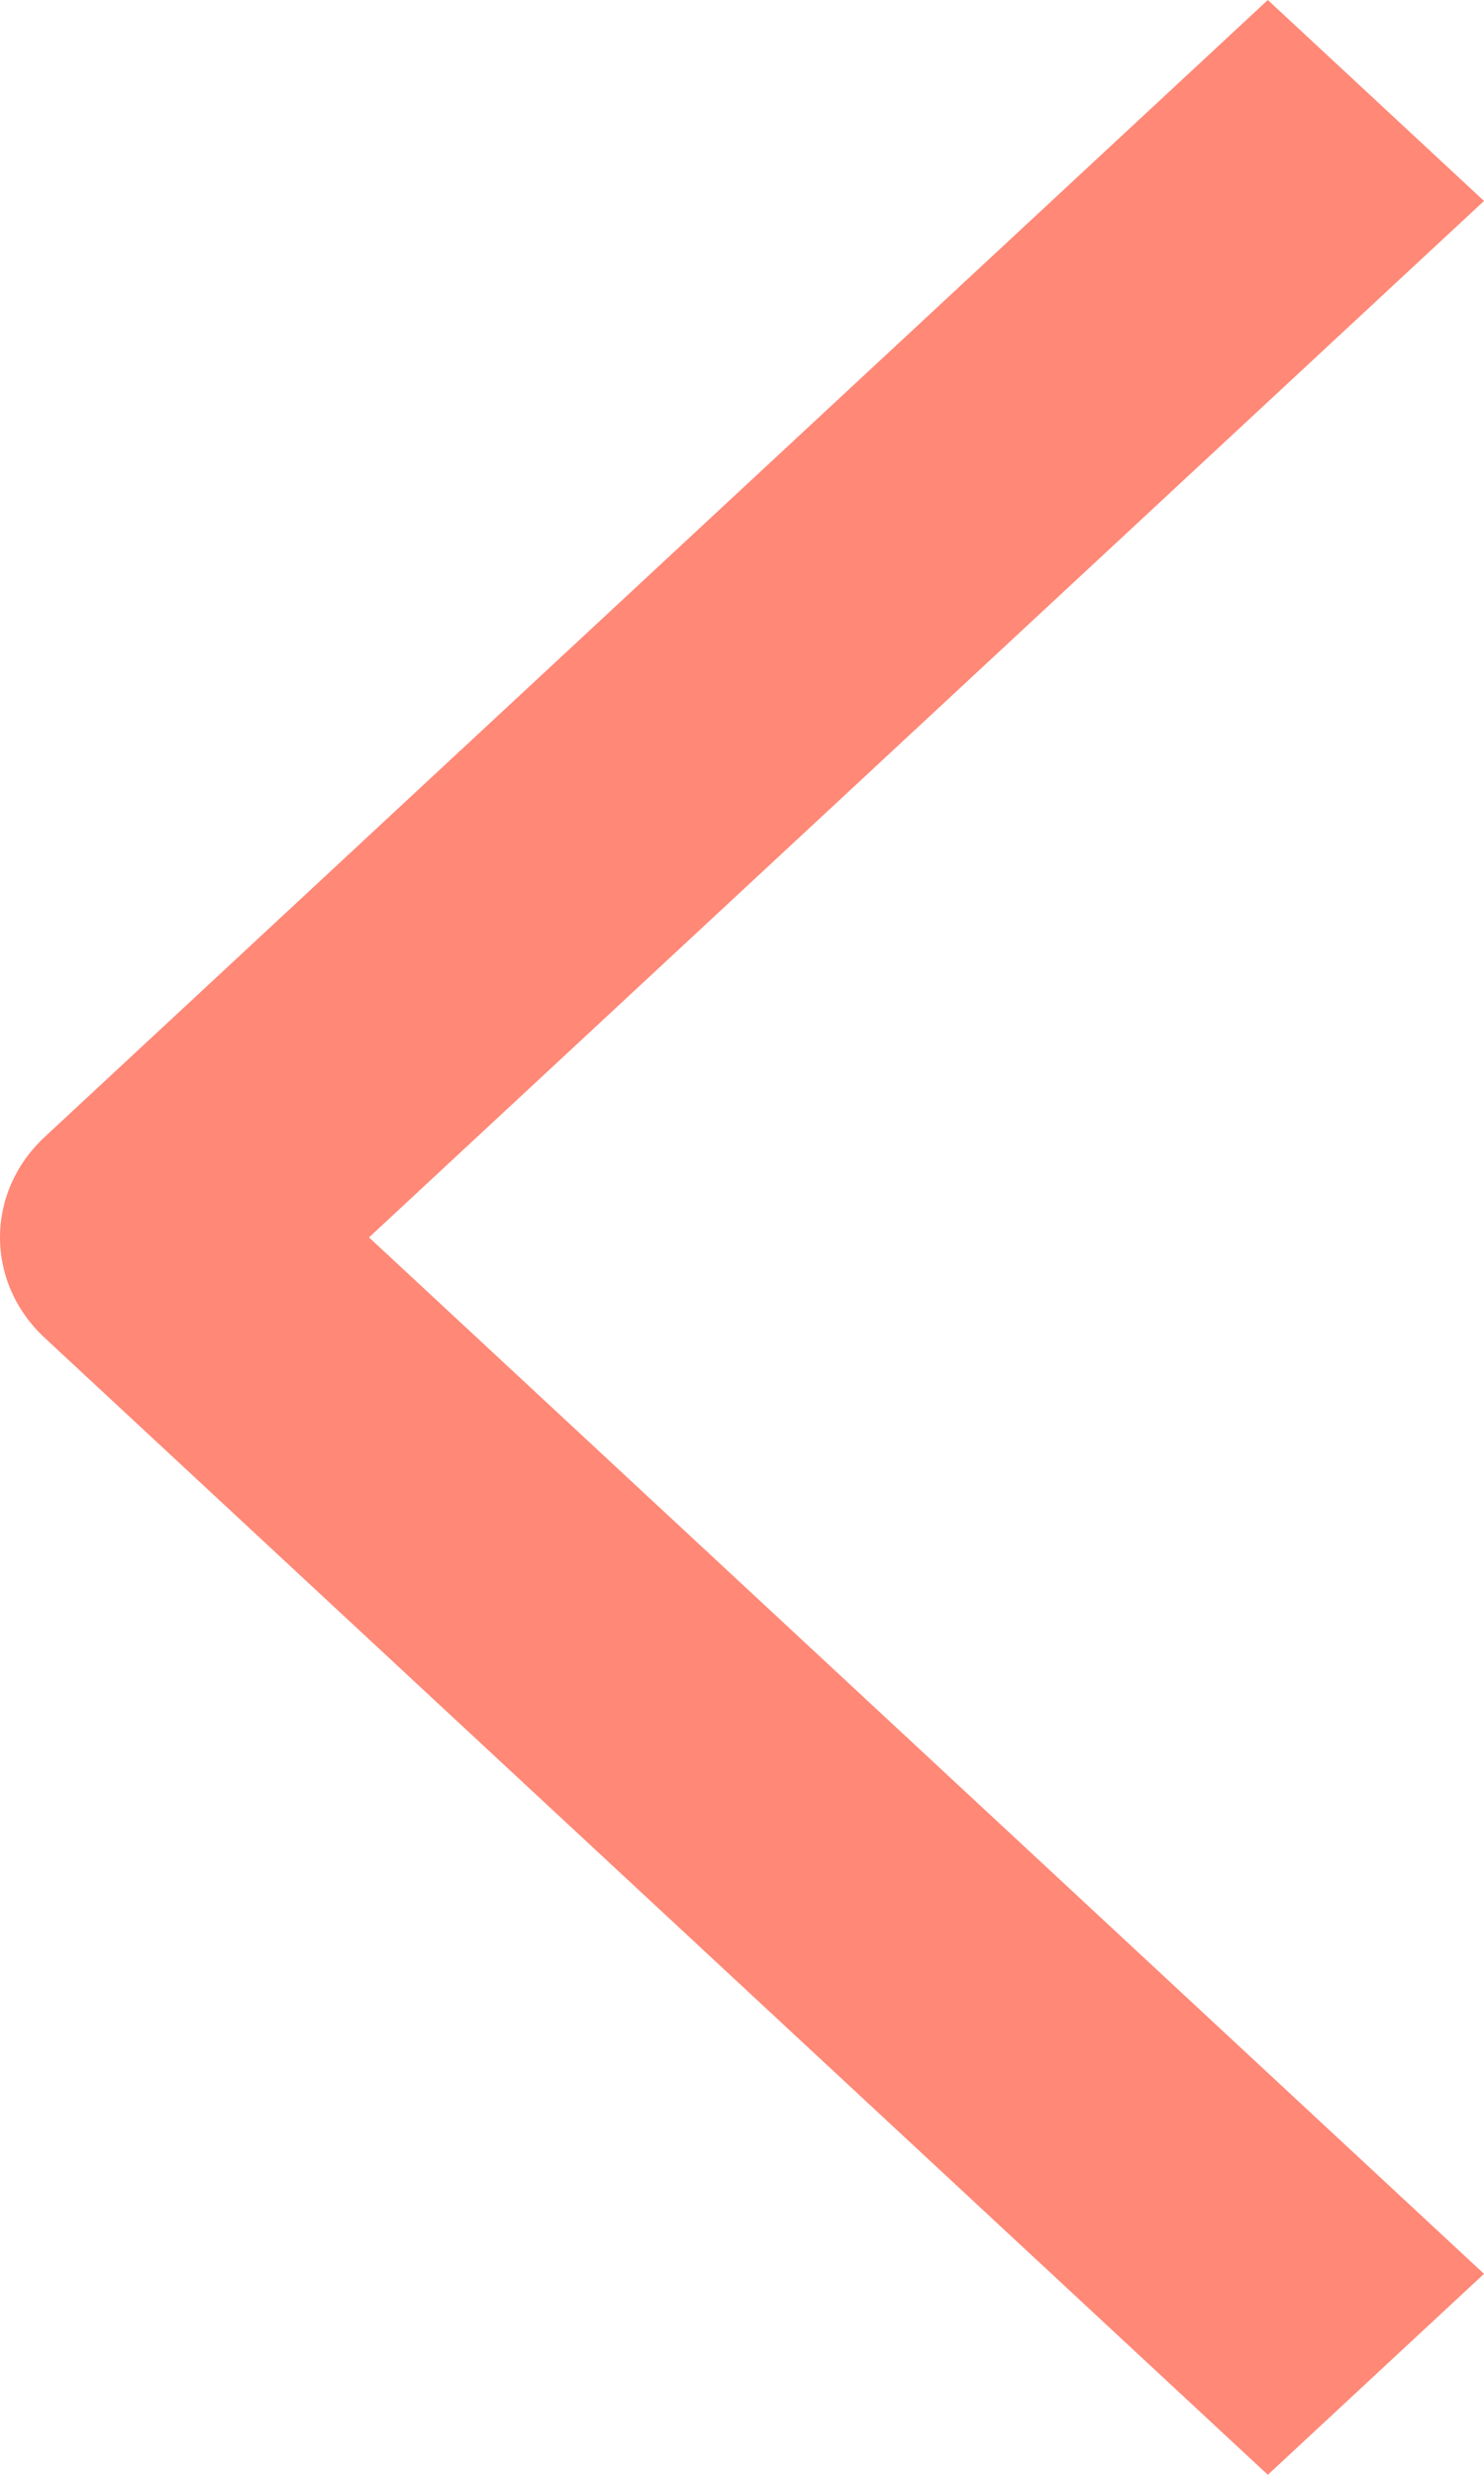 <svg width="15" height="25" viewBox="0 0 15 25" fill="none" xmlns="http://www.w3.org/2000/svg">
<path d="M12.815 0L0.452 11.485C-0.151 12.046 -0.151 12.954 0.452 13.515L12.815 25L15 22.97L3.73 12.5L15 2.03L12.815 0Z" fill="#FF8877"/>
</svg>
